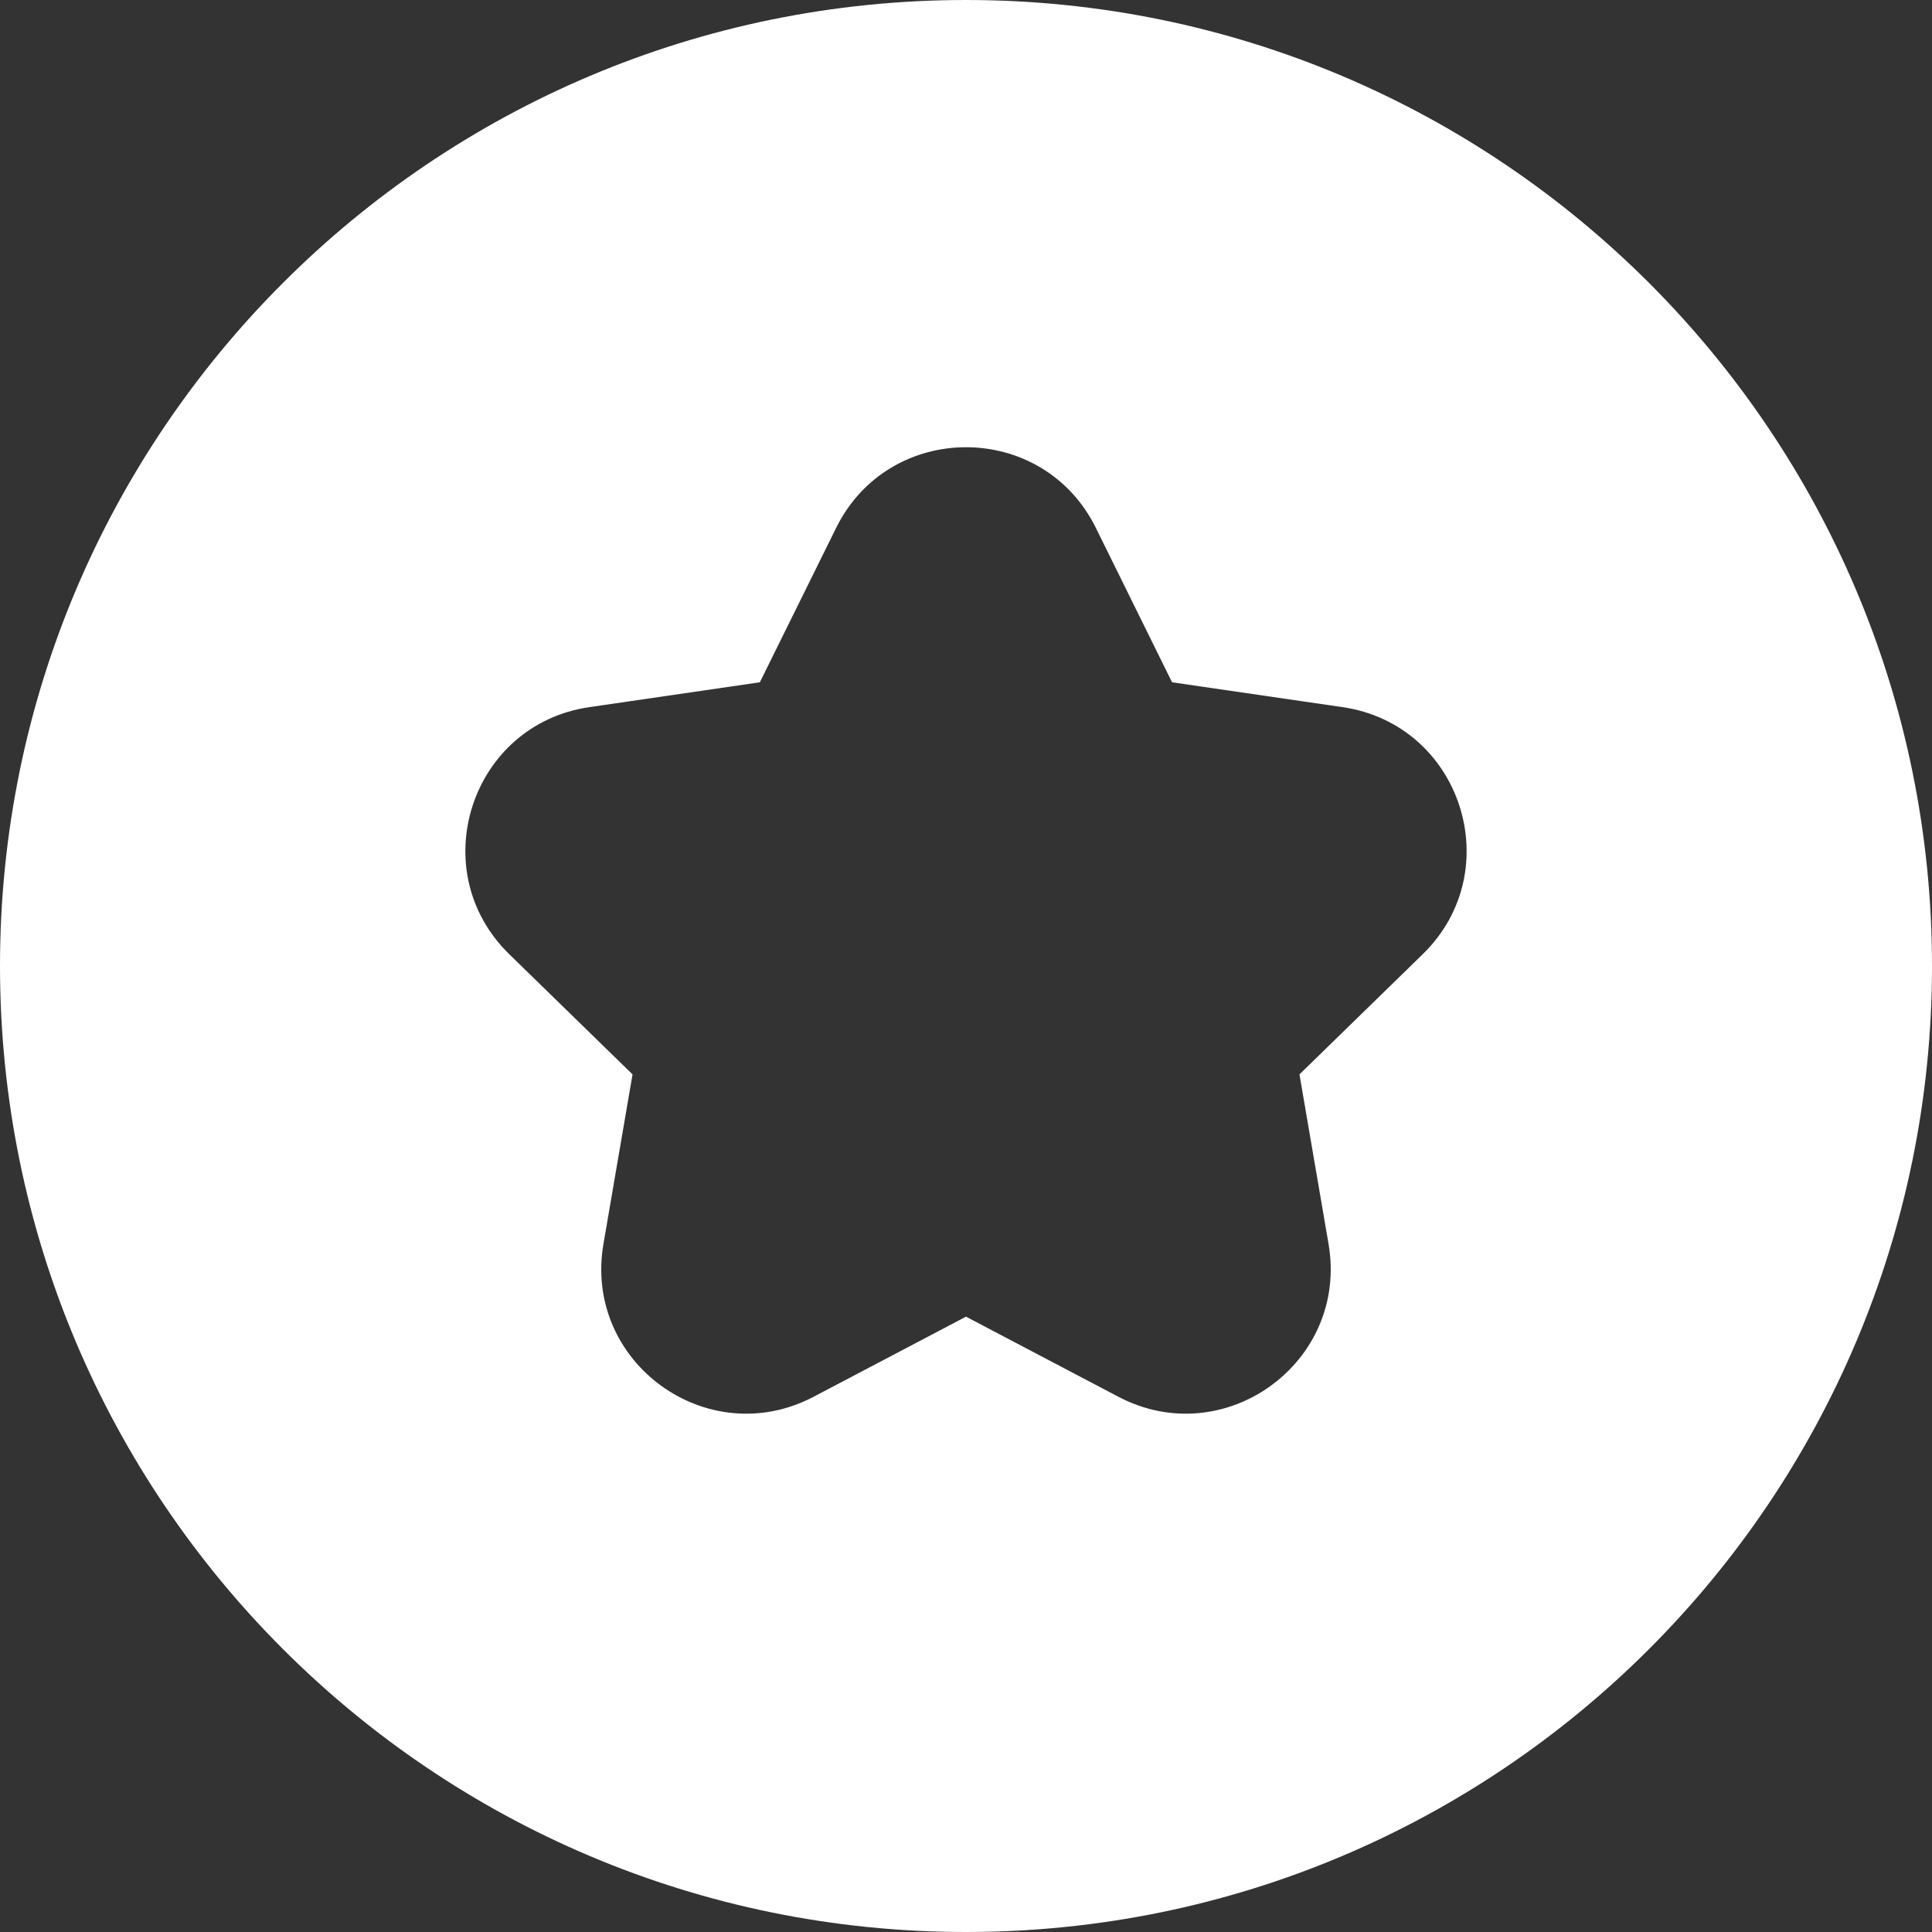 <svg width="20" height="20" viewBox="0 0 20 20" fill="none" xmlns="http://www.w3.org/2000/svg">
<rect x="0" y="0" width="20" height="20" fill="#333333" stroke="none"/>
<g id="icon_filled/Star_circle">
<path id="Exclude" fill-rule="evenodd" clip-rule="evenodd" d="M10 0C4.477 0 0 4.477 0 10C0 15.523 4.477 20 10 20C15.523 20 20 15.523 20 10C20 4.477 15.523 0 10 0ZM11.345 5.466C10.795 4.351 9.205 4.351 8.655 5.466L7.866 7.063L6.103 7.32C4.873 7.498 4.382 9.01 5.272 9.878L6.548 11.122L6.247 12.877C6.036 14.103 7.323 15.037 8.423 14.459L10 13.63L11.577 14.459C12.677 15.037 13.963 14.103 13.753 12.877L13.452 11.122L14.728 9.878C15.618 9.01 15.127 7.498 13.896 7.32L12.133 7.063L11.345 5.466Z" fill="white"/>
</g>
</svg>

